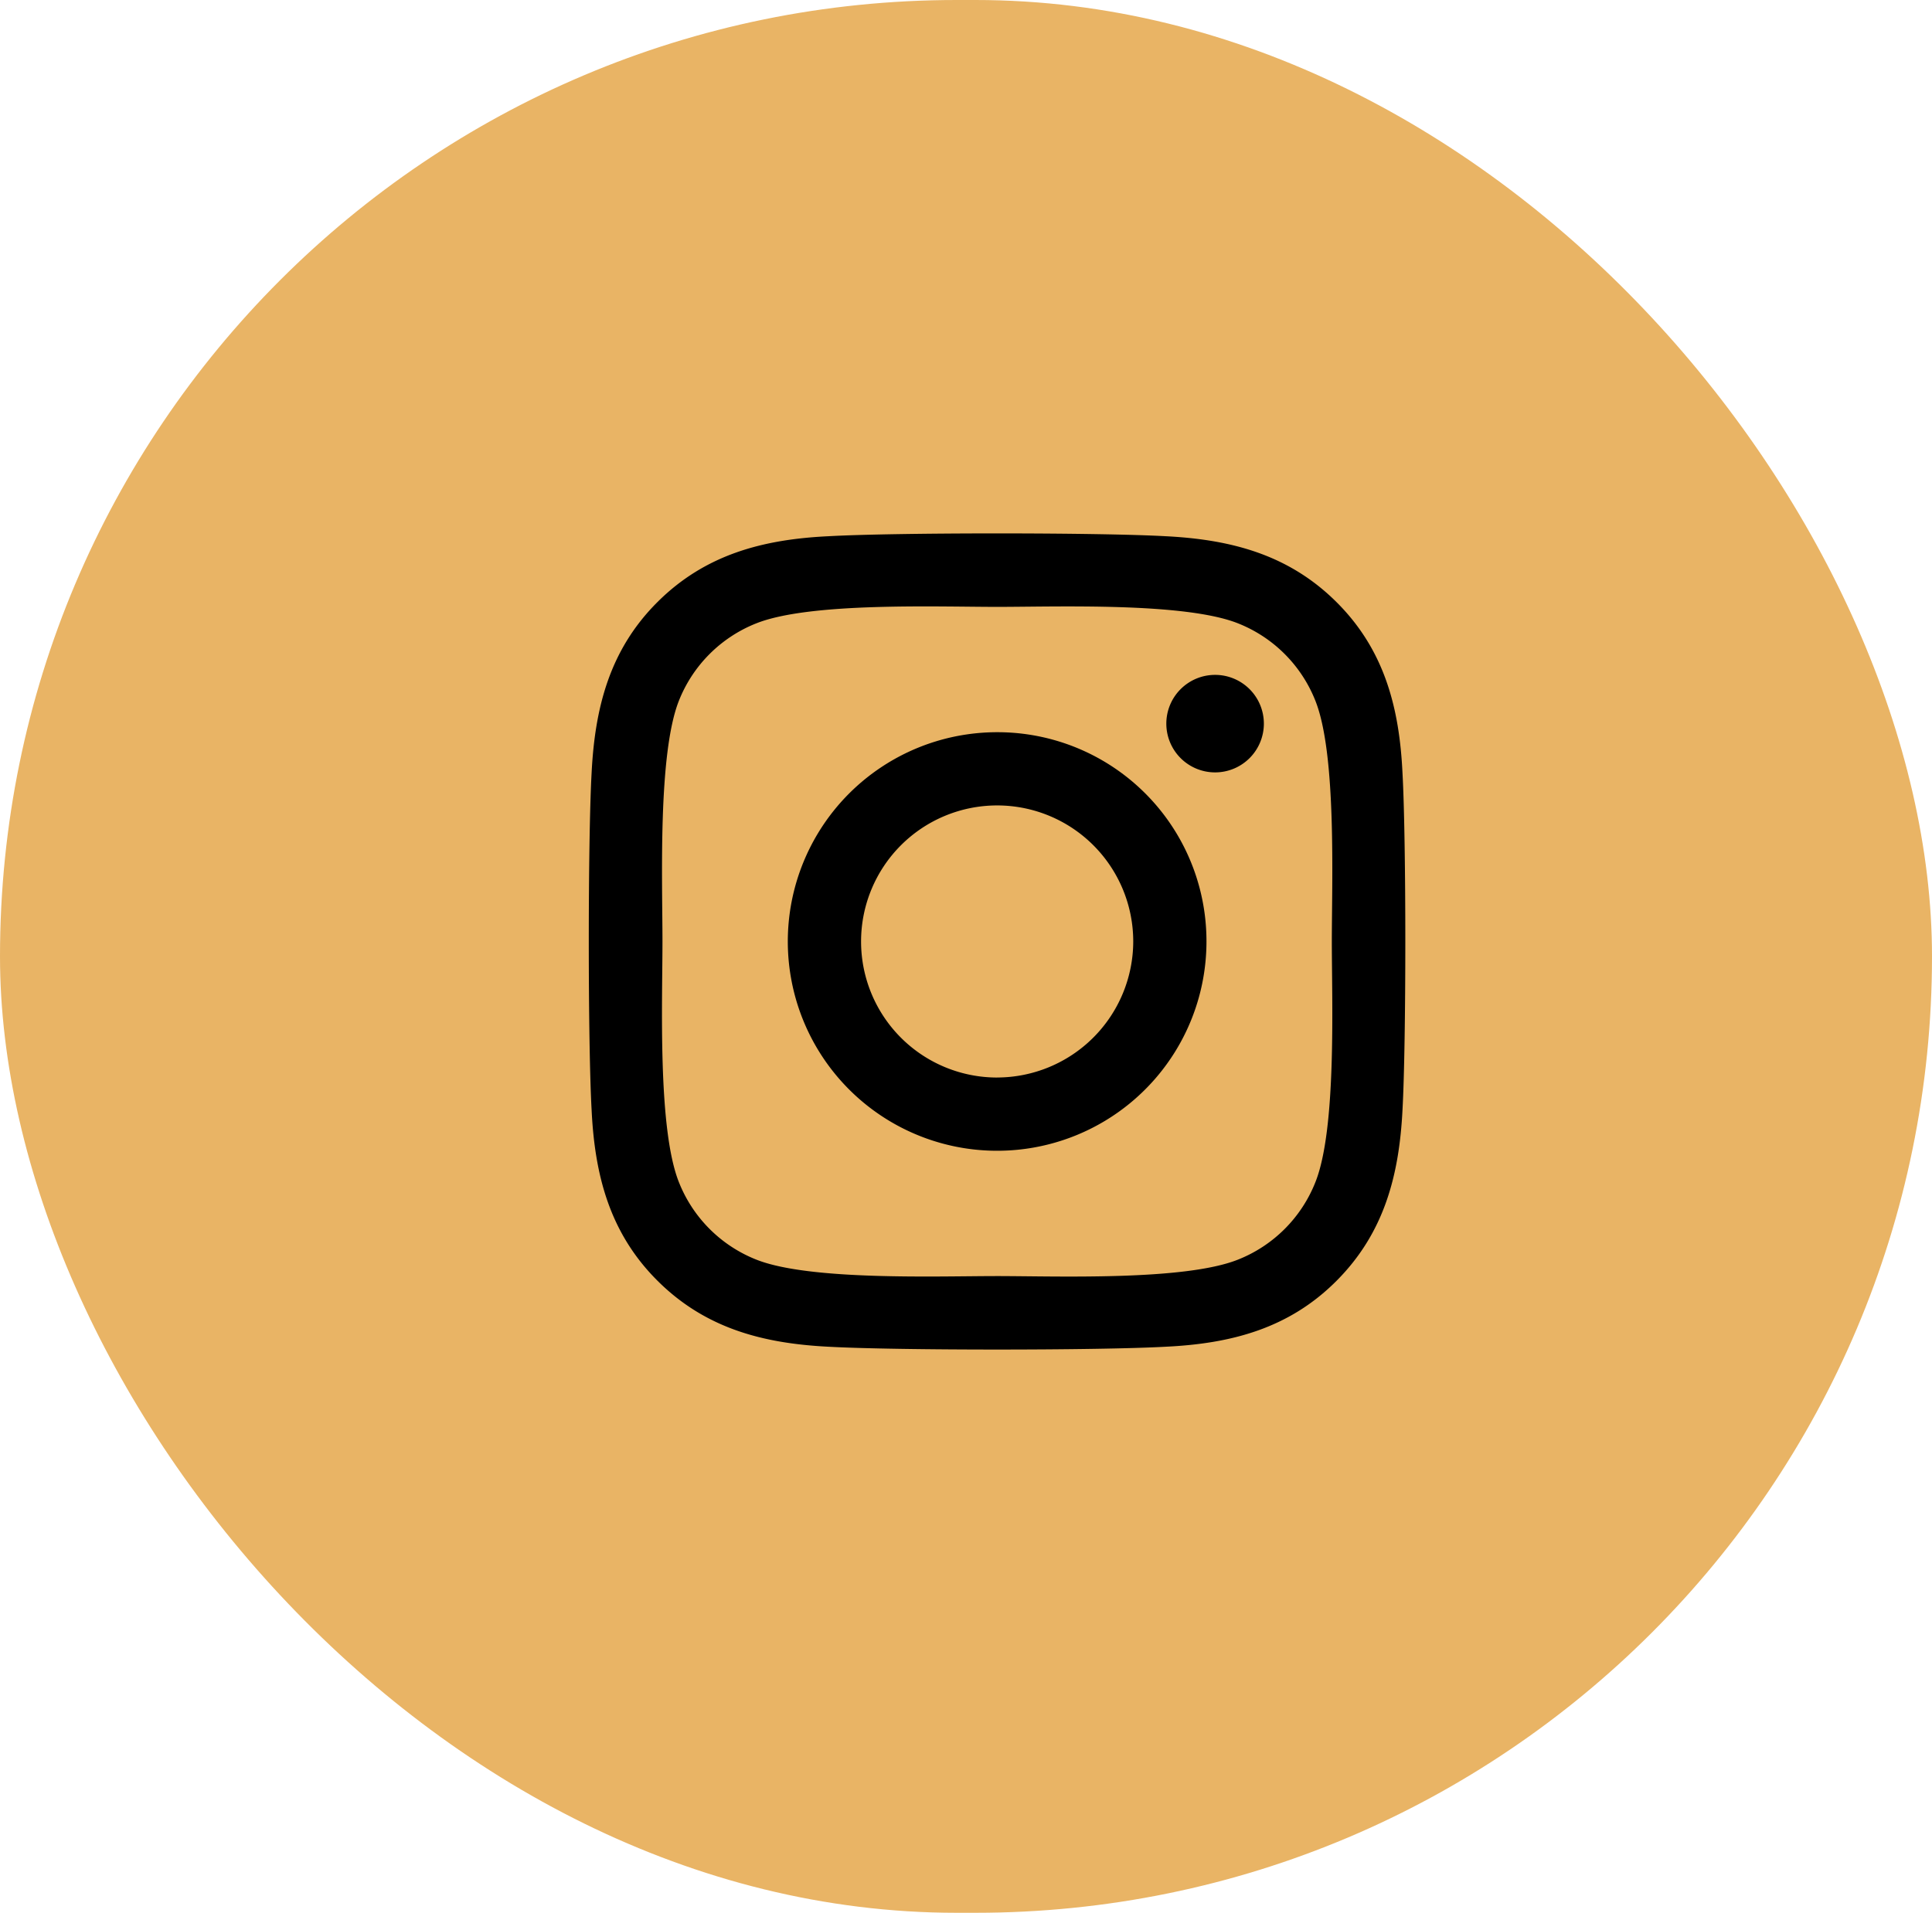 <svg xmlns="http://www.w3.org/2000/svg" width="103" height="102" viewBox="0 0 103 102"><g transform="translate(0.408 -0.448)"><rect width="103" height="102" rx="51" transform="translate(-0.408 0.448)" fill="#e9b465"/><path d="M21.768,12.842A11.16,11.16,0,1,0,32.928,24,11.142,11.142,0,0,0,21.768,12.842Zm0,18.415A7.255,7.255,0,1,1,29.024,24a7.269,7.269,0,0,1-7.255,7.255ZM35.988,12.385a2.6,2.6,0,1,1-2.6-2.6A2.6,2.6,0,0,1,35.988,12.385Zm7.391,2.642c-.165-3.487-.962-6.576-3.516-9.12s-5.633-3.341-9.12-3.516c-3.594-.2-14.365-.2-17.959,0-3.477.165-6.566.962-9.12,3.506S.323,11.53.148,15.017c-.2,3.594-.2,14.365,0,17.959.165,3.487.962,6.576,3.516,9.12s5.633,3.341,9.12,3.516c3.594.2,14.365.2,17.959,0,3.487-.165,6.576-.962,9.12-3.516s3.341-5.633,3.516-9.12c.2-3.594.2-14.355,0-17.949ZM38.737,36.832A7.346,7.346,0,0,1,34.6,40.97c-2.865,1.136-9.664.874-12.831.874s-9.975.253-12.831-.874A7.346,7.346,0,0,1,4.8,36.832C3.664,33.967,3.926,27.168,3.926,24s-.253-9.975.874-12.831A7.346,7.346,0,0,1,8.938,7.033C11.8,5.9,18.6,6.159,21.768,6.159s9.975-.253,12.831.874a7.346,7.346,0,0,1,4.138,4.138c1.136,2.865.874,9.664.874,12.831S39.873,33.977,38.737,36.832Z" transform="translate(30.984 26.651)"/></g></svg>